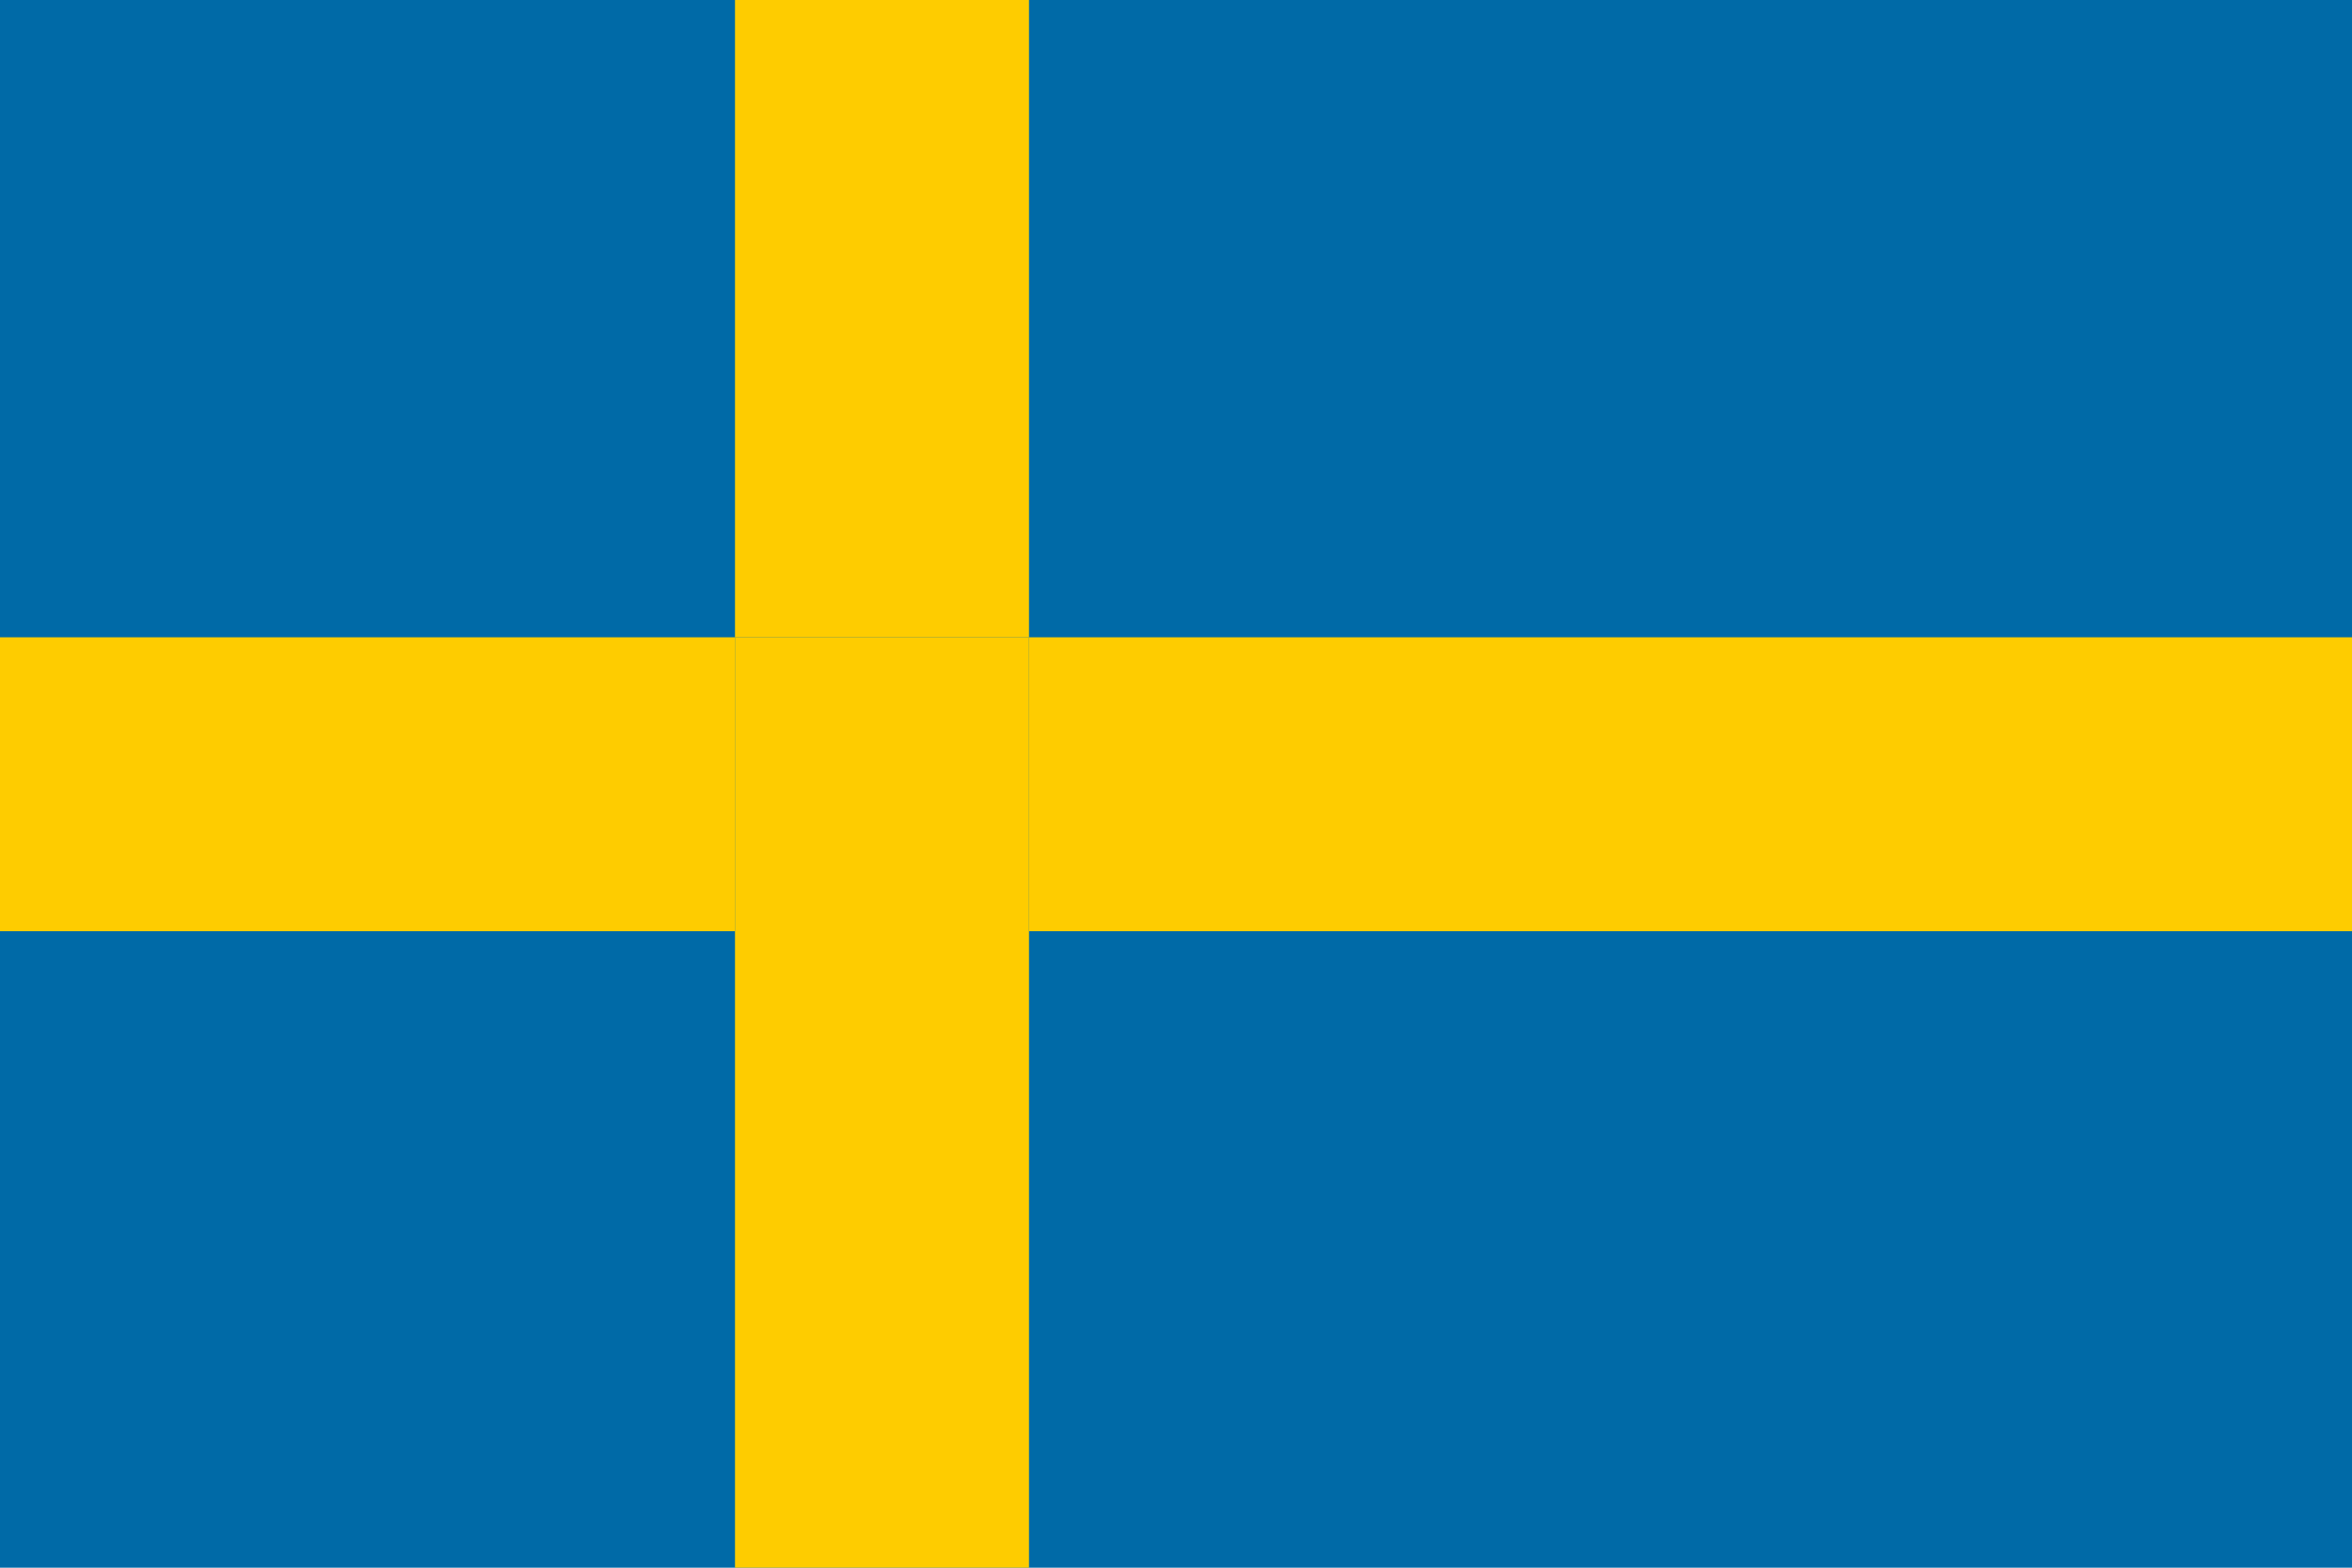 <svg width="30" height="20" viewBox="0 0 30 20" fill="none" xmlns="http://www.w3.org/2000/svg">
<path d="M30 0H0V20H30V0Z" fill="#006AA7"/>
<path fill-rule="evenodd" clip-rule="evenodd" d="M9.375 0H13.125V8.13H9.375V0ZM9.375 11.88V8.13H0V11.88H9.375ZM13.125 11.88V20H9.375V11.88H13.125ZM13.125 11.88H30V8.13H13.125V11.88Z" fill="#FECC00"/>
<path d="M13.125 8.13H9.375V11.88H13.125V8.13Z" fill="#FECC00"/>
</svg>
